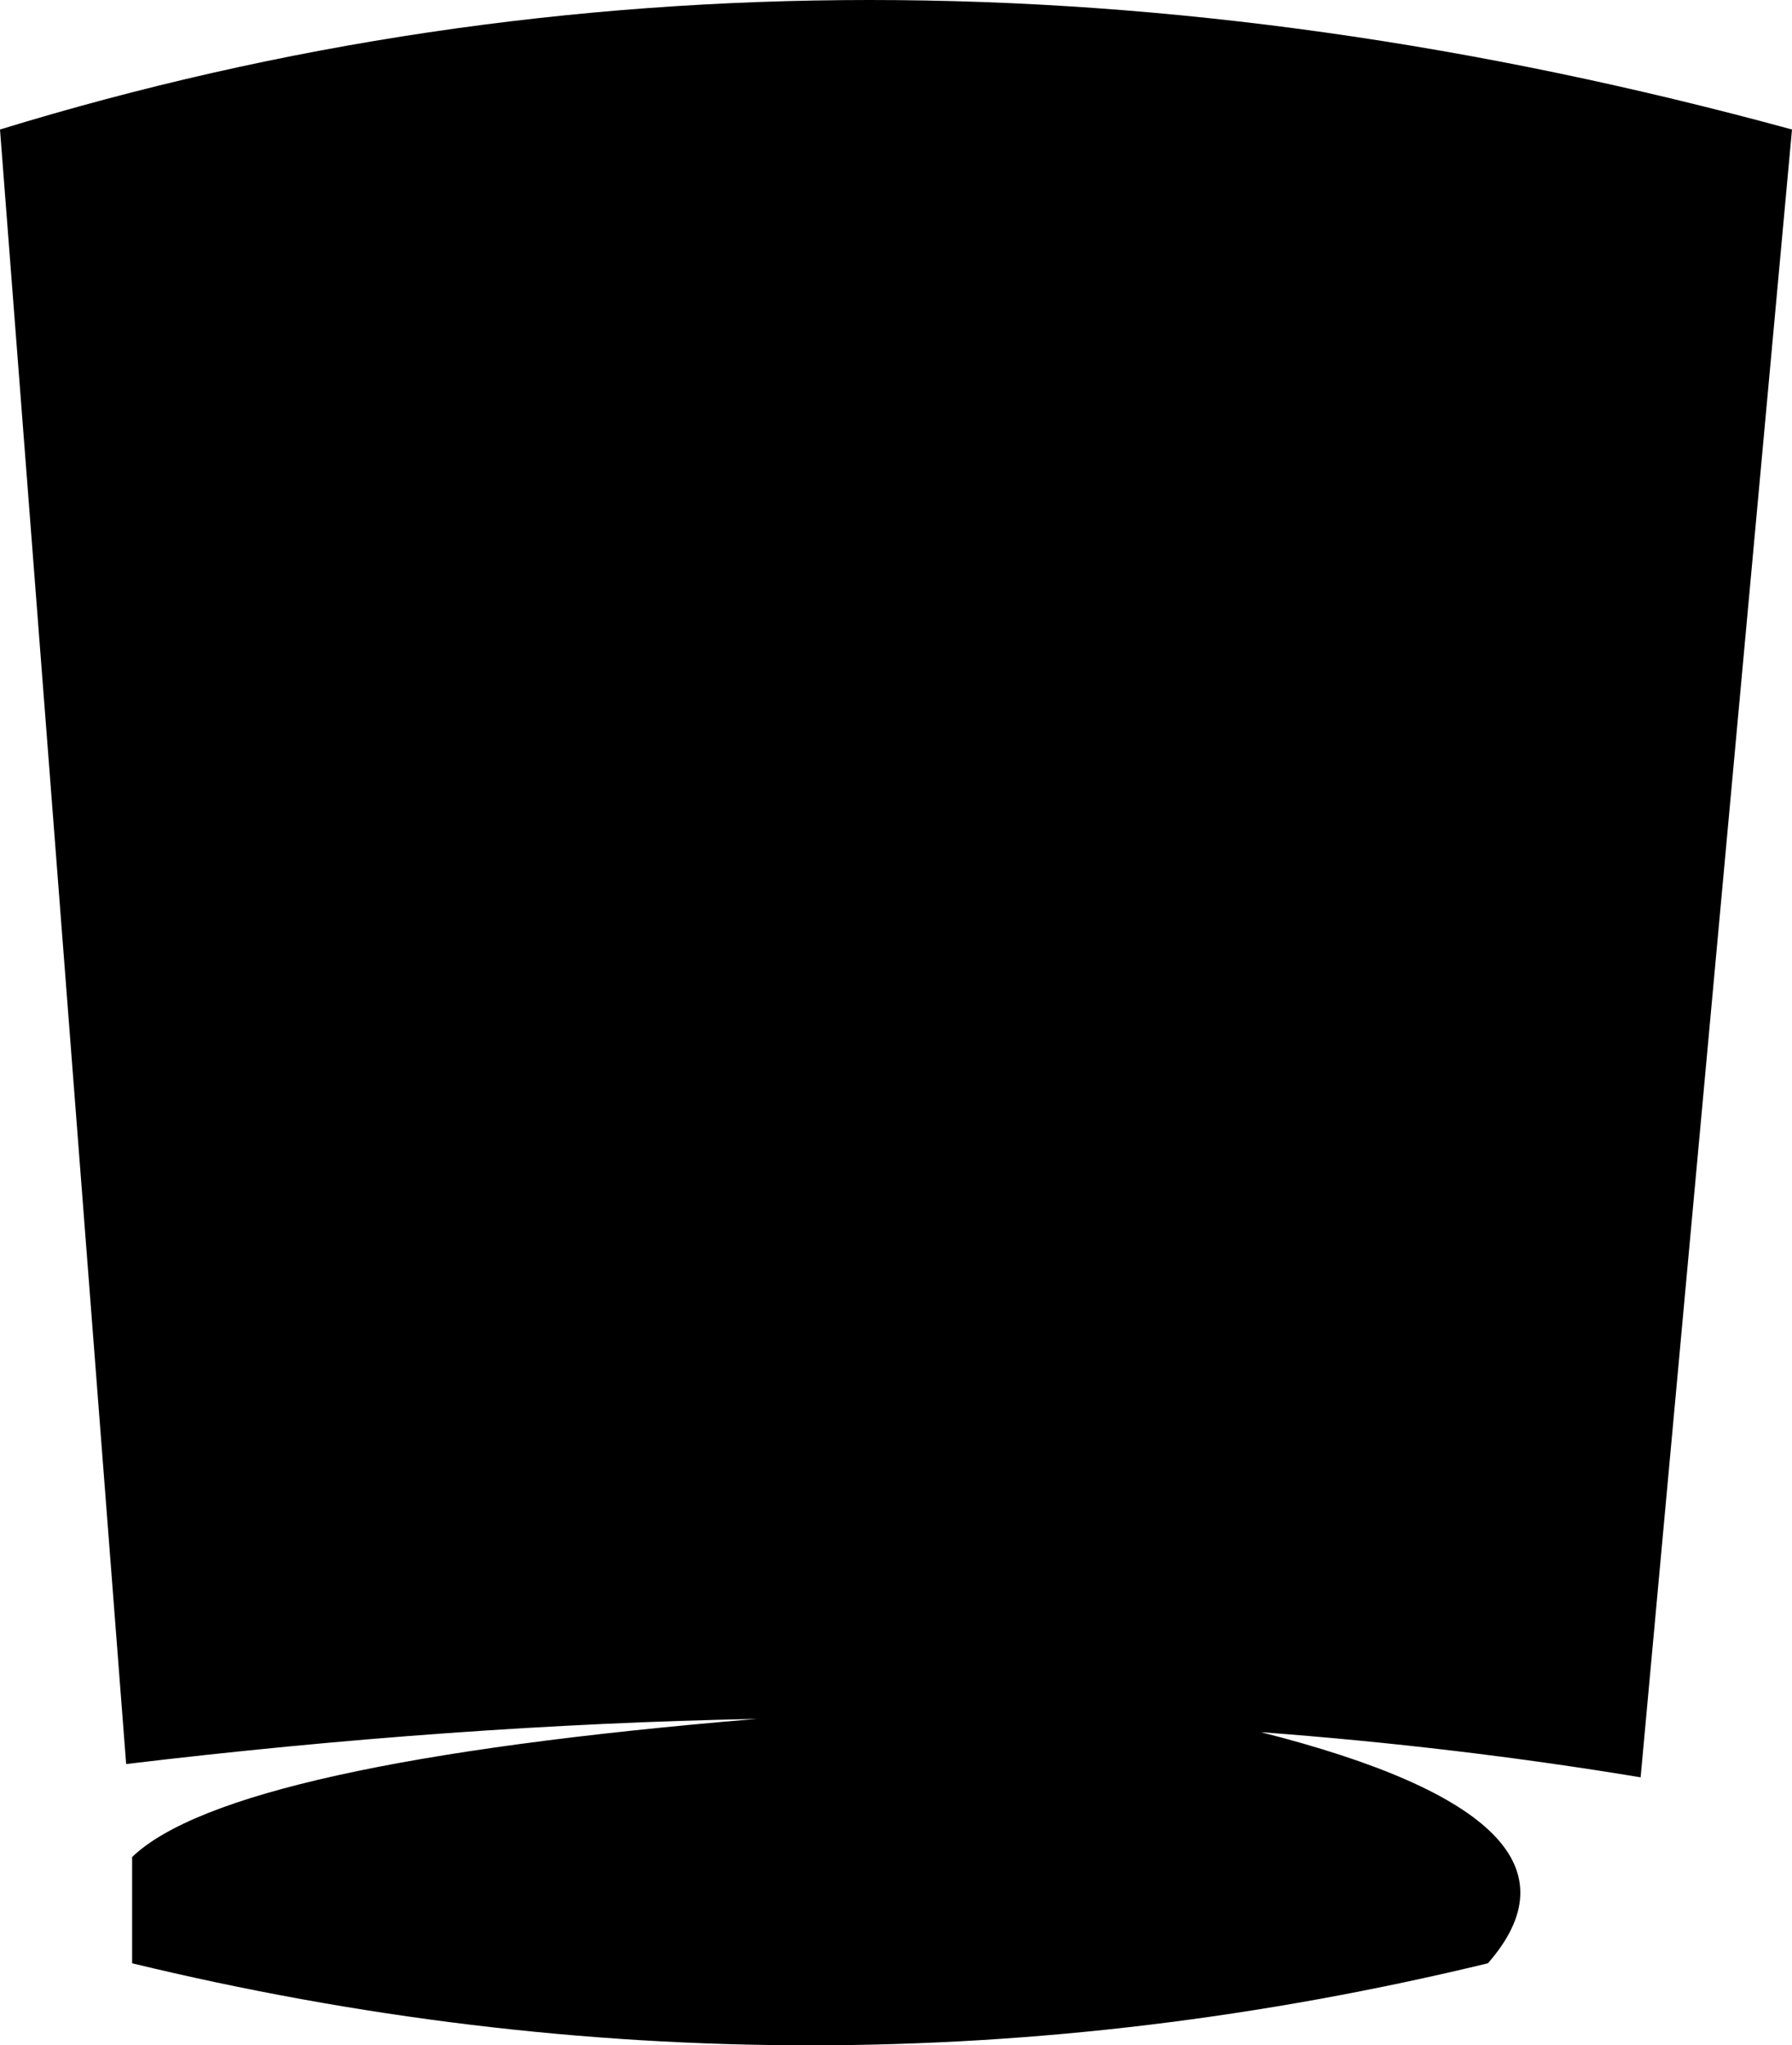 <?xml version="1.0" encoding="UTF-8" standalone="no"?>
<svg xmlns:xlink="http://www.w3.org/1999/xlink" height="153.95px" width="134.95px" xmlns="http://www.w3.org/2000/svg">
  <g transform="matrix(1.0, 0.0, 0.0, 1.0, 68.0, 39.95)">
    <path d="M55.55 93.85 Q41.65 91.55 26.95 90.45 53.4 97.15 44.05 107.85 -7.0 120.2 -58.05 107.85 L-58.05 99.85 Q-50.65 92.75 -11.0 89.45 -33.9 89.9 -58.5 92.85 L-68.0 -30.2 Q-4.45 -49.7 66.95 -30.2 L55.55 93.85" fill="#000000" fill-rule="evenodd" stroke="none"/>
  </g>
</svg>
